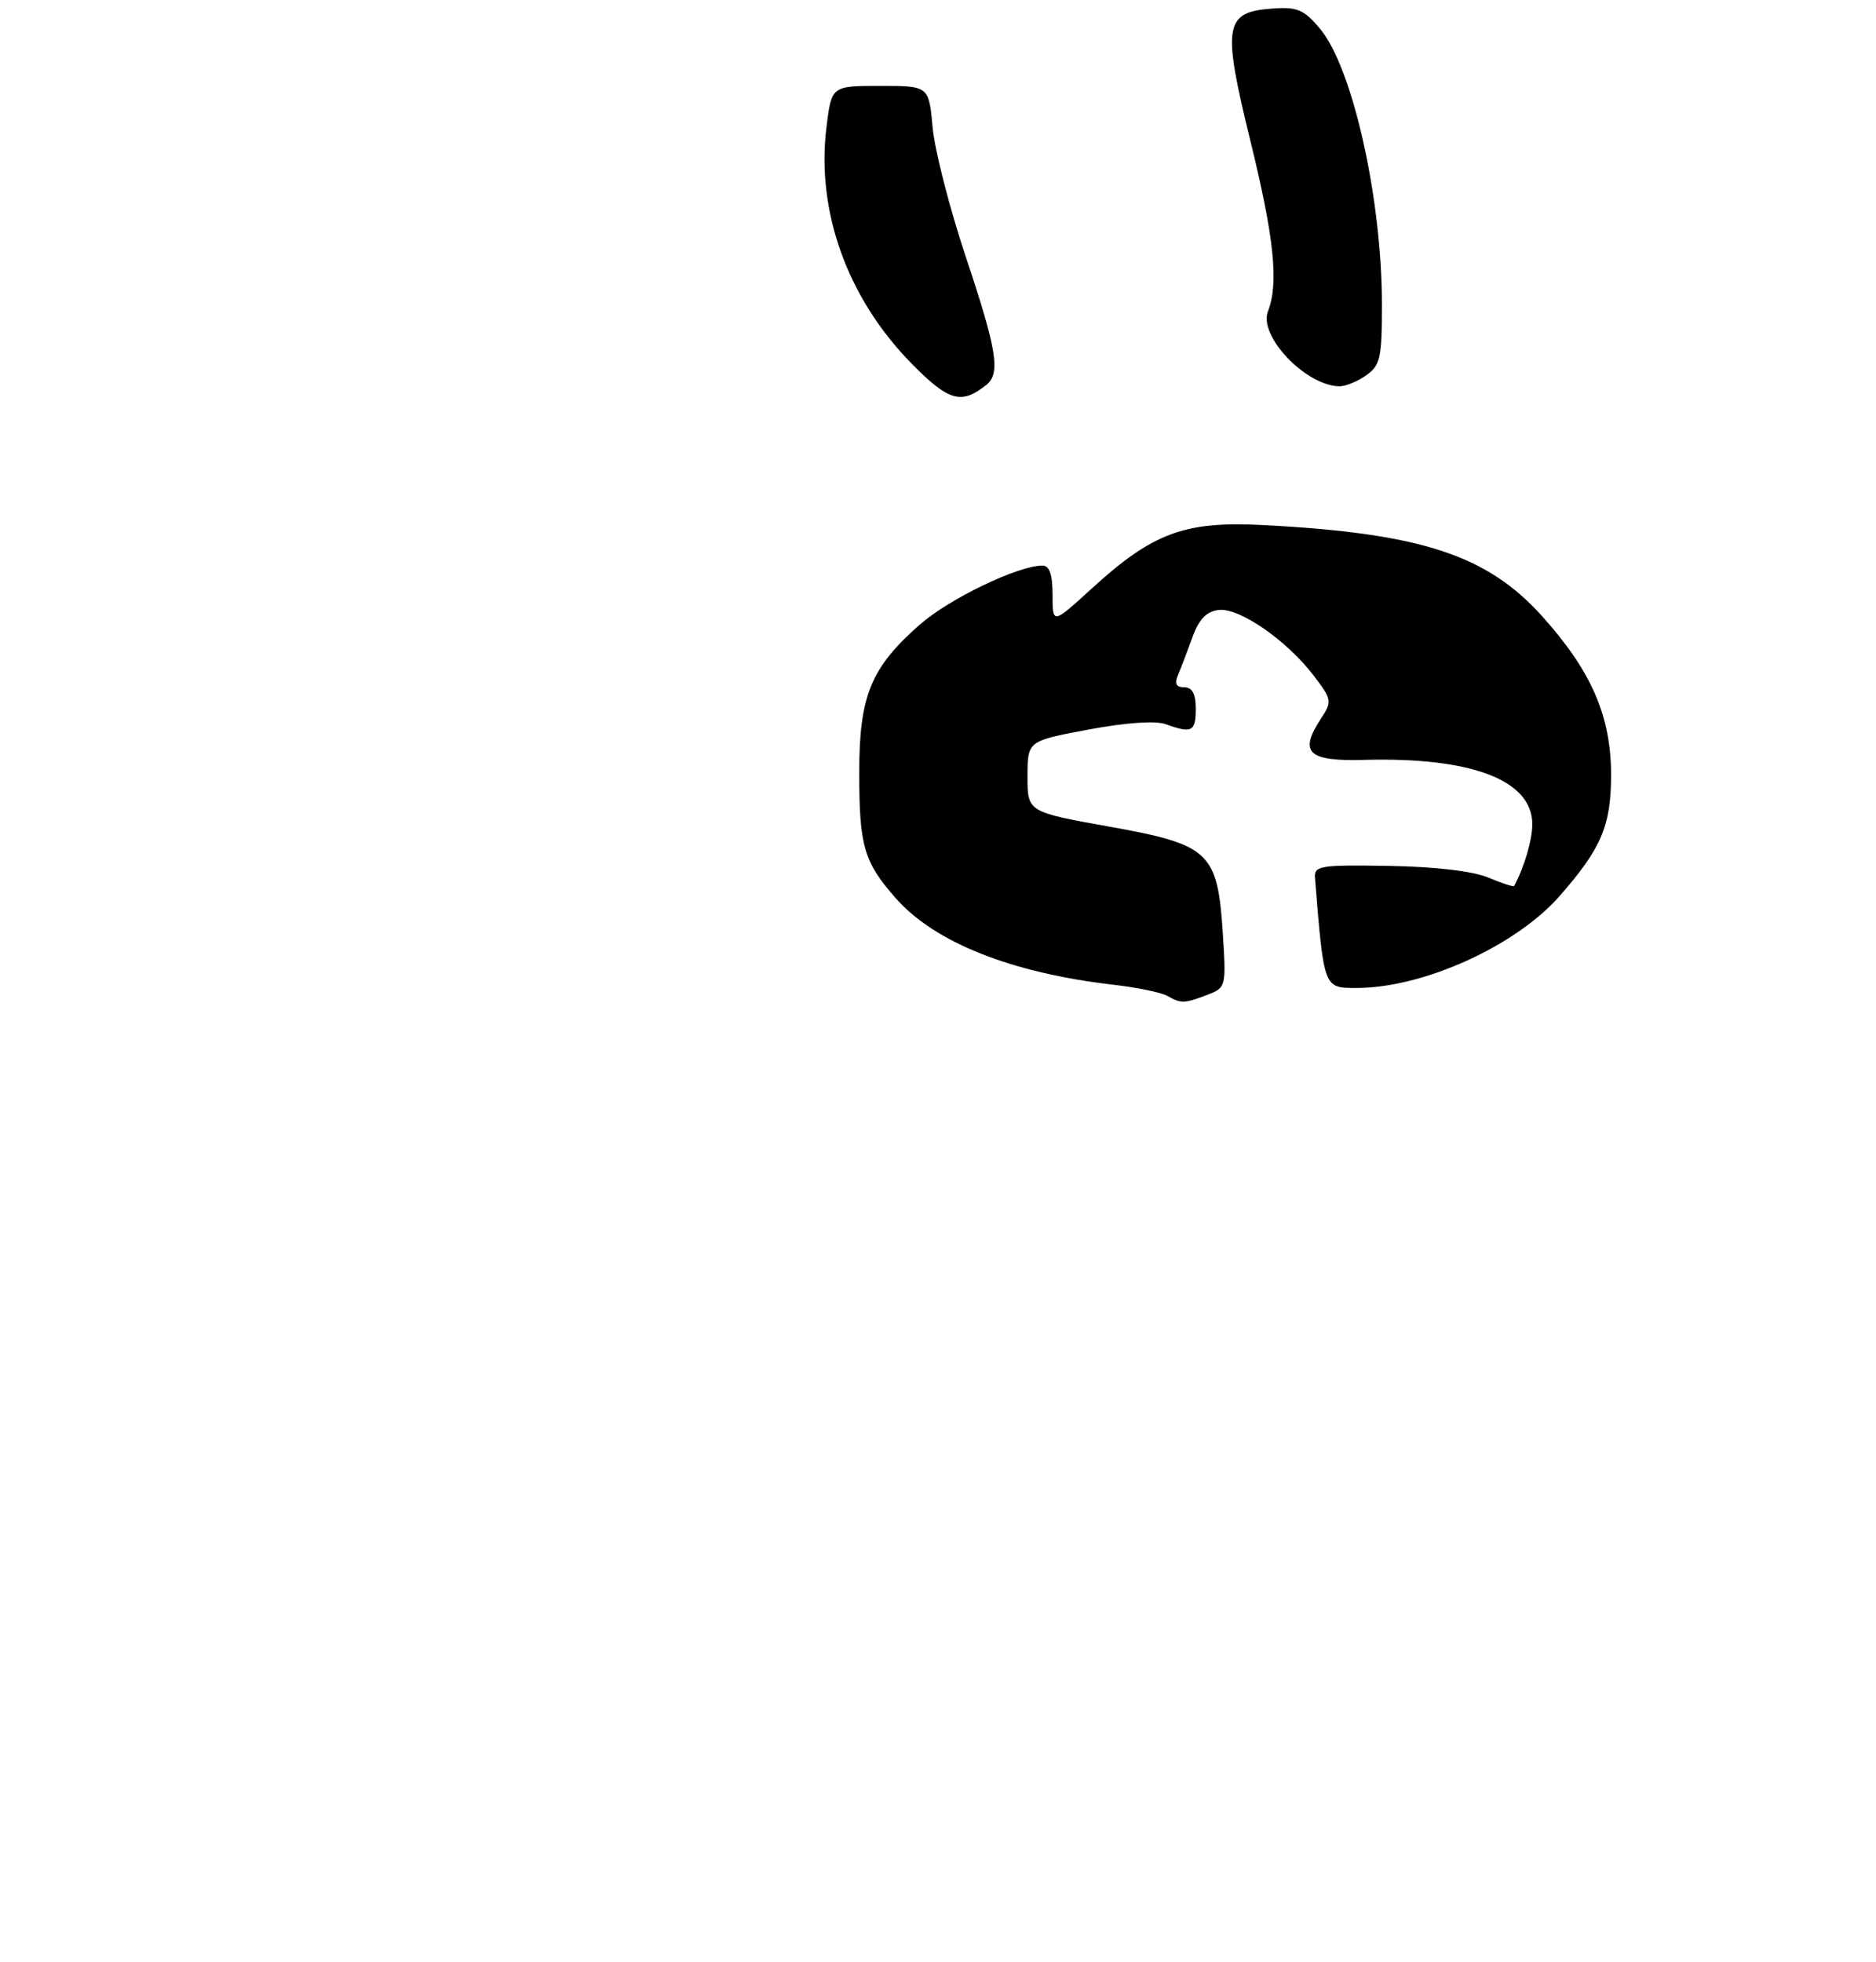 <?xml version="1.0" encoding="UTF-8" standalone="no"?>
<!DOCTYPE svg PUBLIC "-//W3C//DTD SVG 1.1//EN" "http://www.w3.org/Graphics/SVG/1.1/DTD/svg11.dtd" >
<svg xmlns="http://www.w3.org/2000/svg" xmlns:xlink="http://www.w3.org/1999/xlink" version="1.1" viewBox="0 0 262 274">
 <g >
 <path fill="currentColor"
d=" M 137.75 53.76 C 139.76 52.15 139.25 48.95 134.89 35.90 C 132.63 29.14 130.54 20.99 130.25 17.80 C 129.72 12.00 129.72 12.00 122.93 12.00 C 116.14 12.00 116.14 12.00 115.43 17.70 C 113.96 29.46 118.32 41.62 127.28 50.75 C 132.48 56.05 134.25 56.56 137.75 53.76 Z  M 190.78 52.44 C 192.77 51.05 193.00 50.03 193.00 42.57 C 193.00 27.70 188.89 9.41 184.34 4.00 C 182.09 1.32 181.18 0.94 177.64 1.20 C 170.98 1.69 170.67 3.55 174.64 19.73 C 177.95 33.21 178.61 39.59 177.08 43.49 C 175.74 46.92 182.31 53.84 187.03 53.96 C 187.87 53.98 189.56 53.30 190.78 52.44 Z  M 163.00 139.09 C 162.18 138.63 158.80 137.93 155.50 137.55 C 141.23 135.90 130.53 131.64 125.09 125.45 C 120.63 120.37 120.00 118.19 120.00 107.90 C 120.00 97.21 121.61 93.27 128.43 87.27 C 132.56 83.63 142.18 79.00 145.59 79.00 C 146.57 79.00 147.00 80.24 147.00 83.10 C 147.00 87.20 147.00 87.20 152.42 82.25 C 160.97 74.43 165.42 72.77 176.38 73.34 C 198.41 74.48 207.67 77.50 215.37 86.07 C 222.25 93.72 225.00 100.04 225.00 108.22 C 225.00 115.32 223.66 118.49 217.82 125.15 C 211.71 132.13 198.77 138.00 189.47 138.00 C 184.85 138.00 184.90 138.13 183.65 122.64 C 183.51 120.93 184.32 120.79 193.93 120.95 C 200.41 121.06 205.67 121.67 207.83 122.57 C 209.74 123.37 211.37 123.91 211.45 123.76 C 212.86 121.20 214.00 117.32 214.00 115.13 C 214.00 108.97 205.52 105.73 190.50 106.14 C 182.65 106.36 181.37 105.13 184.48 100.38 C 186.07 97.97 186.02 97.72 183.46 94.36 C 179.69 89.42 173.07 84.85 170.19 85.20 C 168.49 85.41 167.43 86.51 166.54 89.00 C 165.84 90.92 164.94 93.29 164.53 94.25 C 164.00 95.50 164.25 96.00 165.39 96.00 C 166.51 96.00 167.00 96.91 167.00 99.00 C 167.00 102.20 166.46 102.48 162.82 101.16 C 161.38 100.64 157.29 100.92 152.00 101.91 C 143.50 103.50 143.50 103.50 143.50 108.46 C 143.50 113.41 143.50 113.41 154.90 115.46 C 168.97 117.98 170.04 118.99 170.78 130.41 C 171.25 137.86 171.23 137.96 168.56 138.98 C 165.37 140.19 164.96 140.20 163.00 139.09 Z "/>
</g>
</svg>